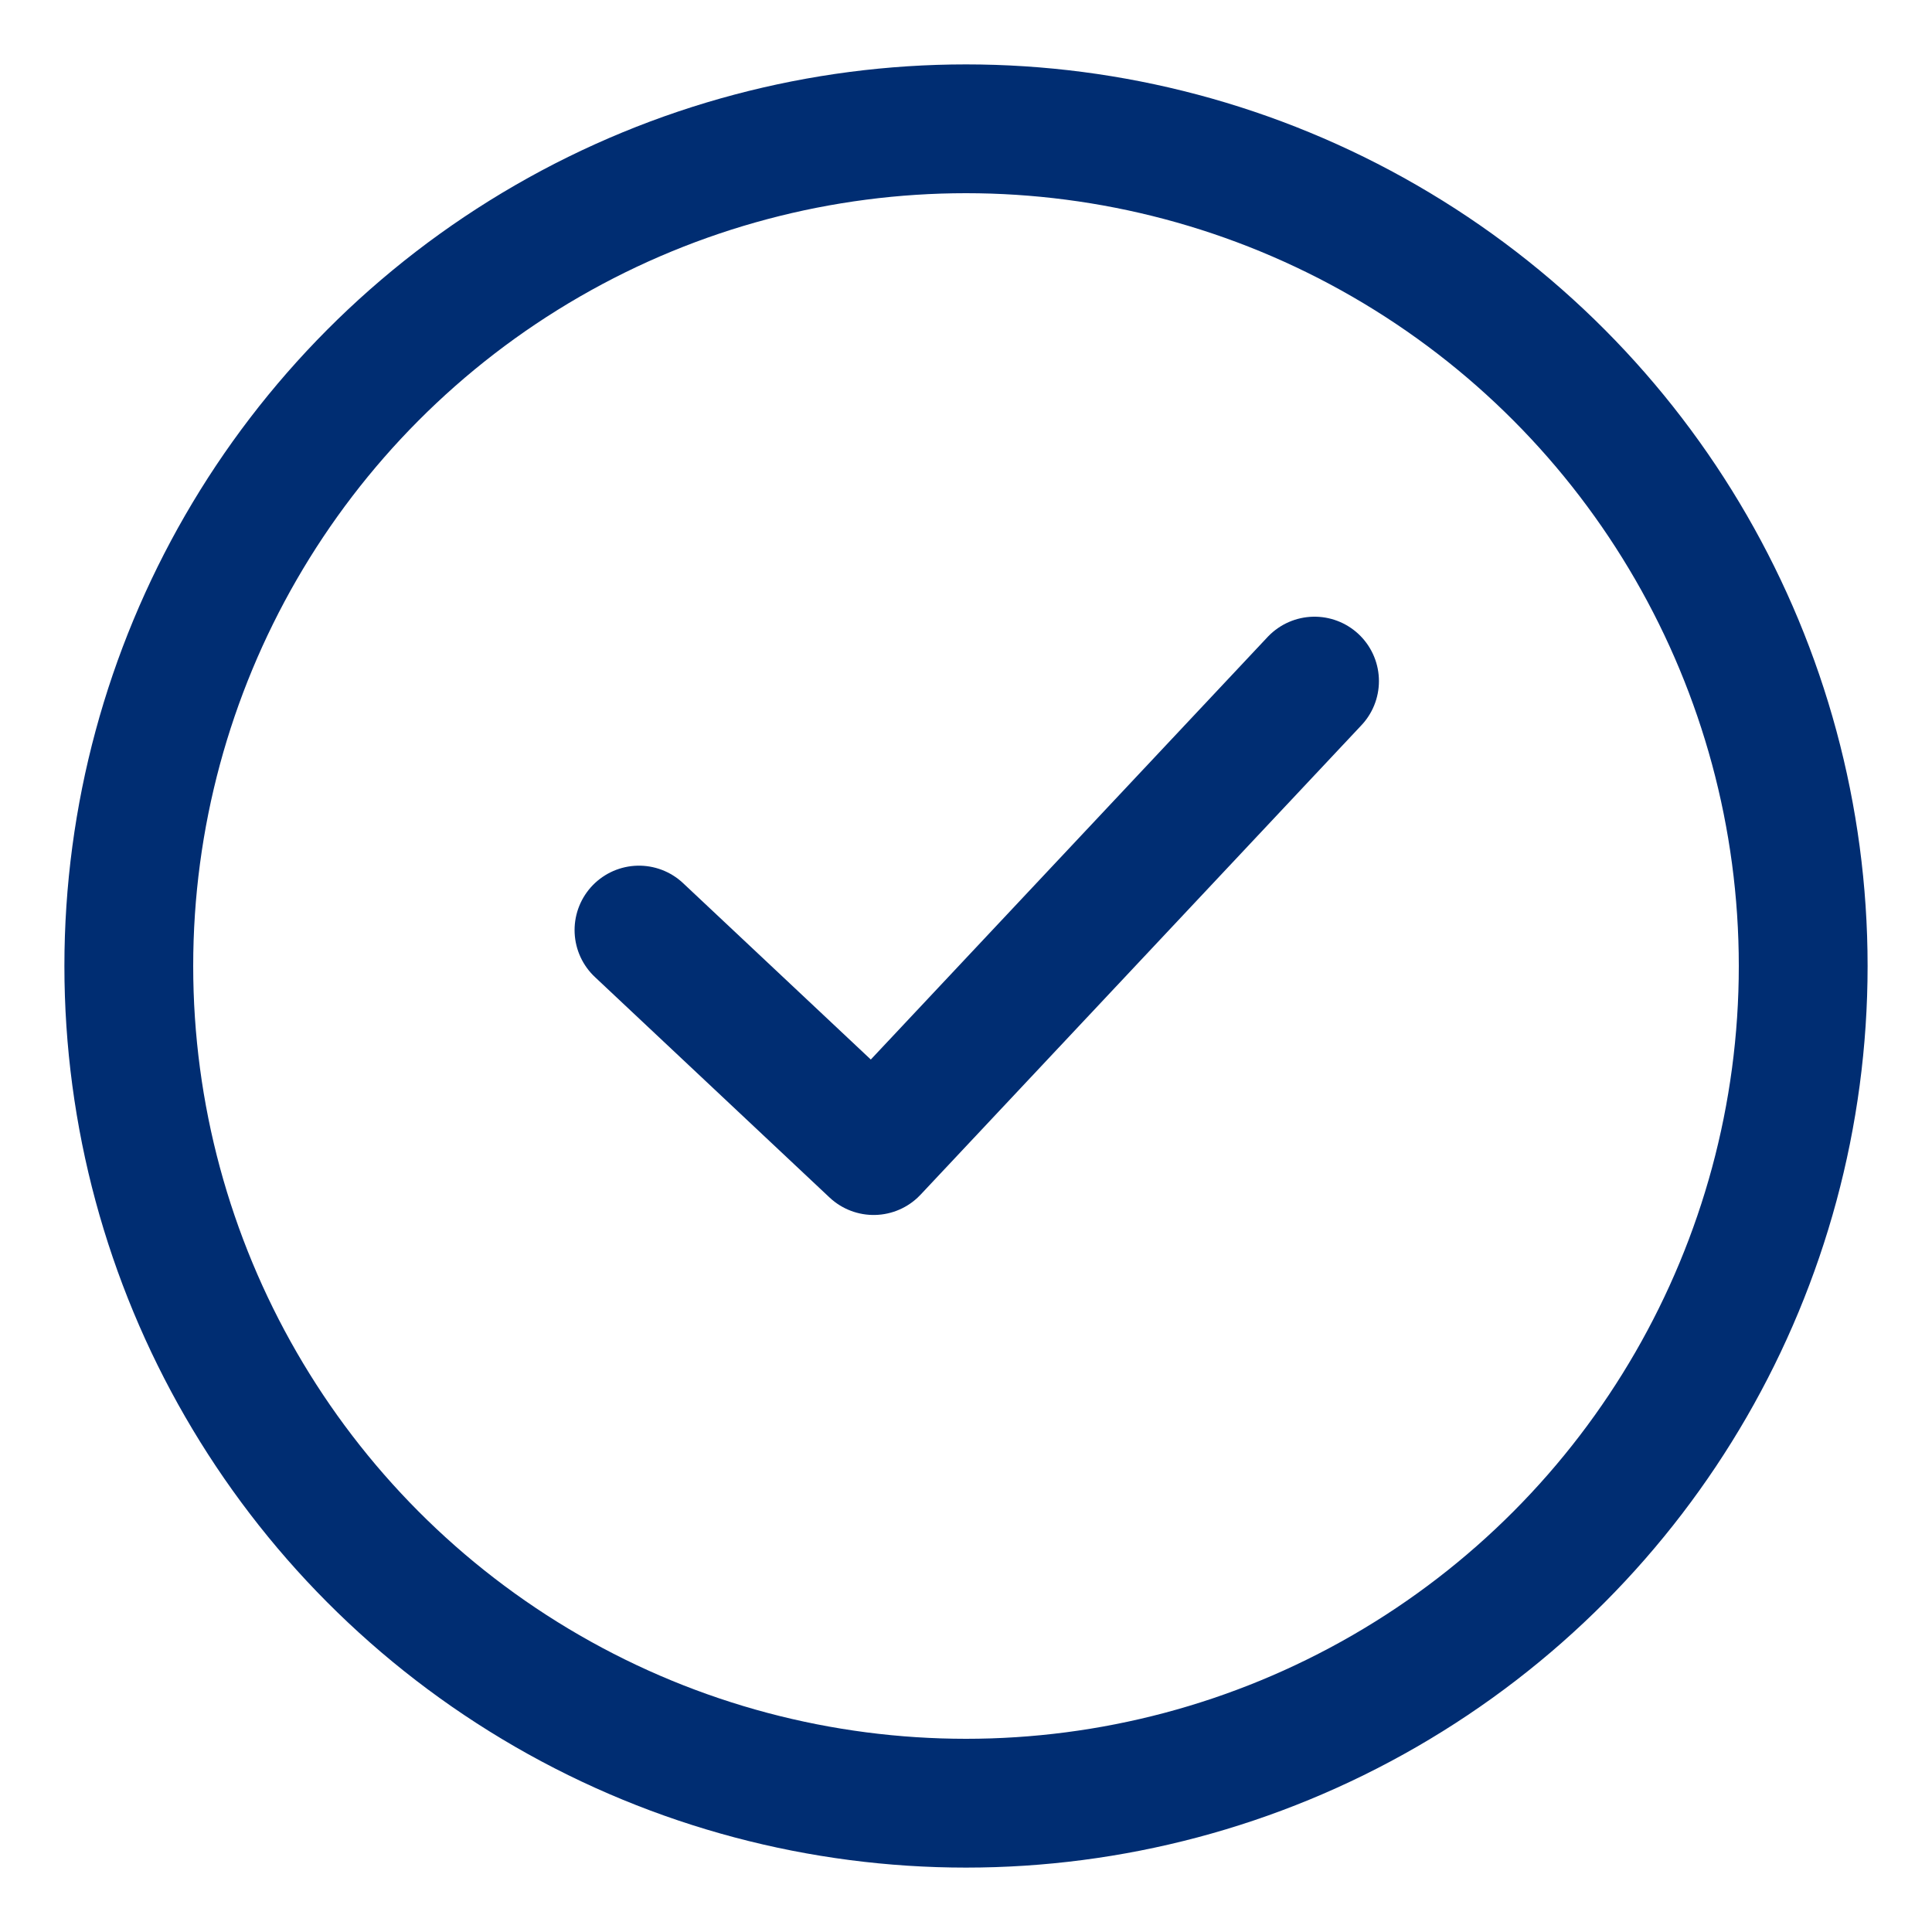 <svg width="15" height="15" viewBox="0 0 15 15" fill="none" xmlns="http://www.w3.org/2000/svg">
<circle cx="7.5" cy="7.5" r="6.5" stroke="#002D72"/>
<path d="M10.206 5.288L6.783 8.933L4.961 7.221" stroke="#002D72" stroke-linecap="round" stroke-linejoin="round"/>
</svg>
